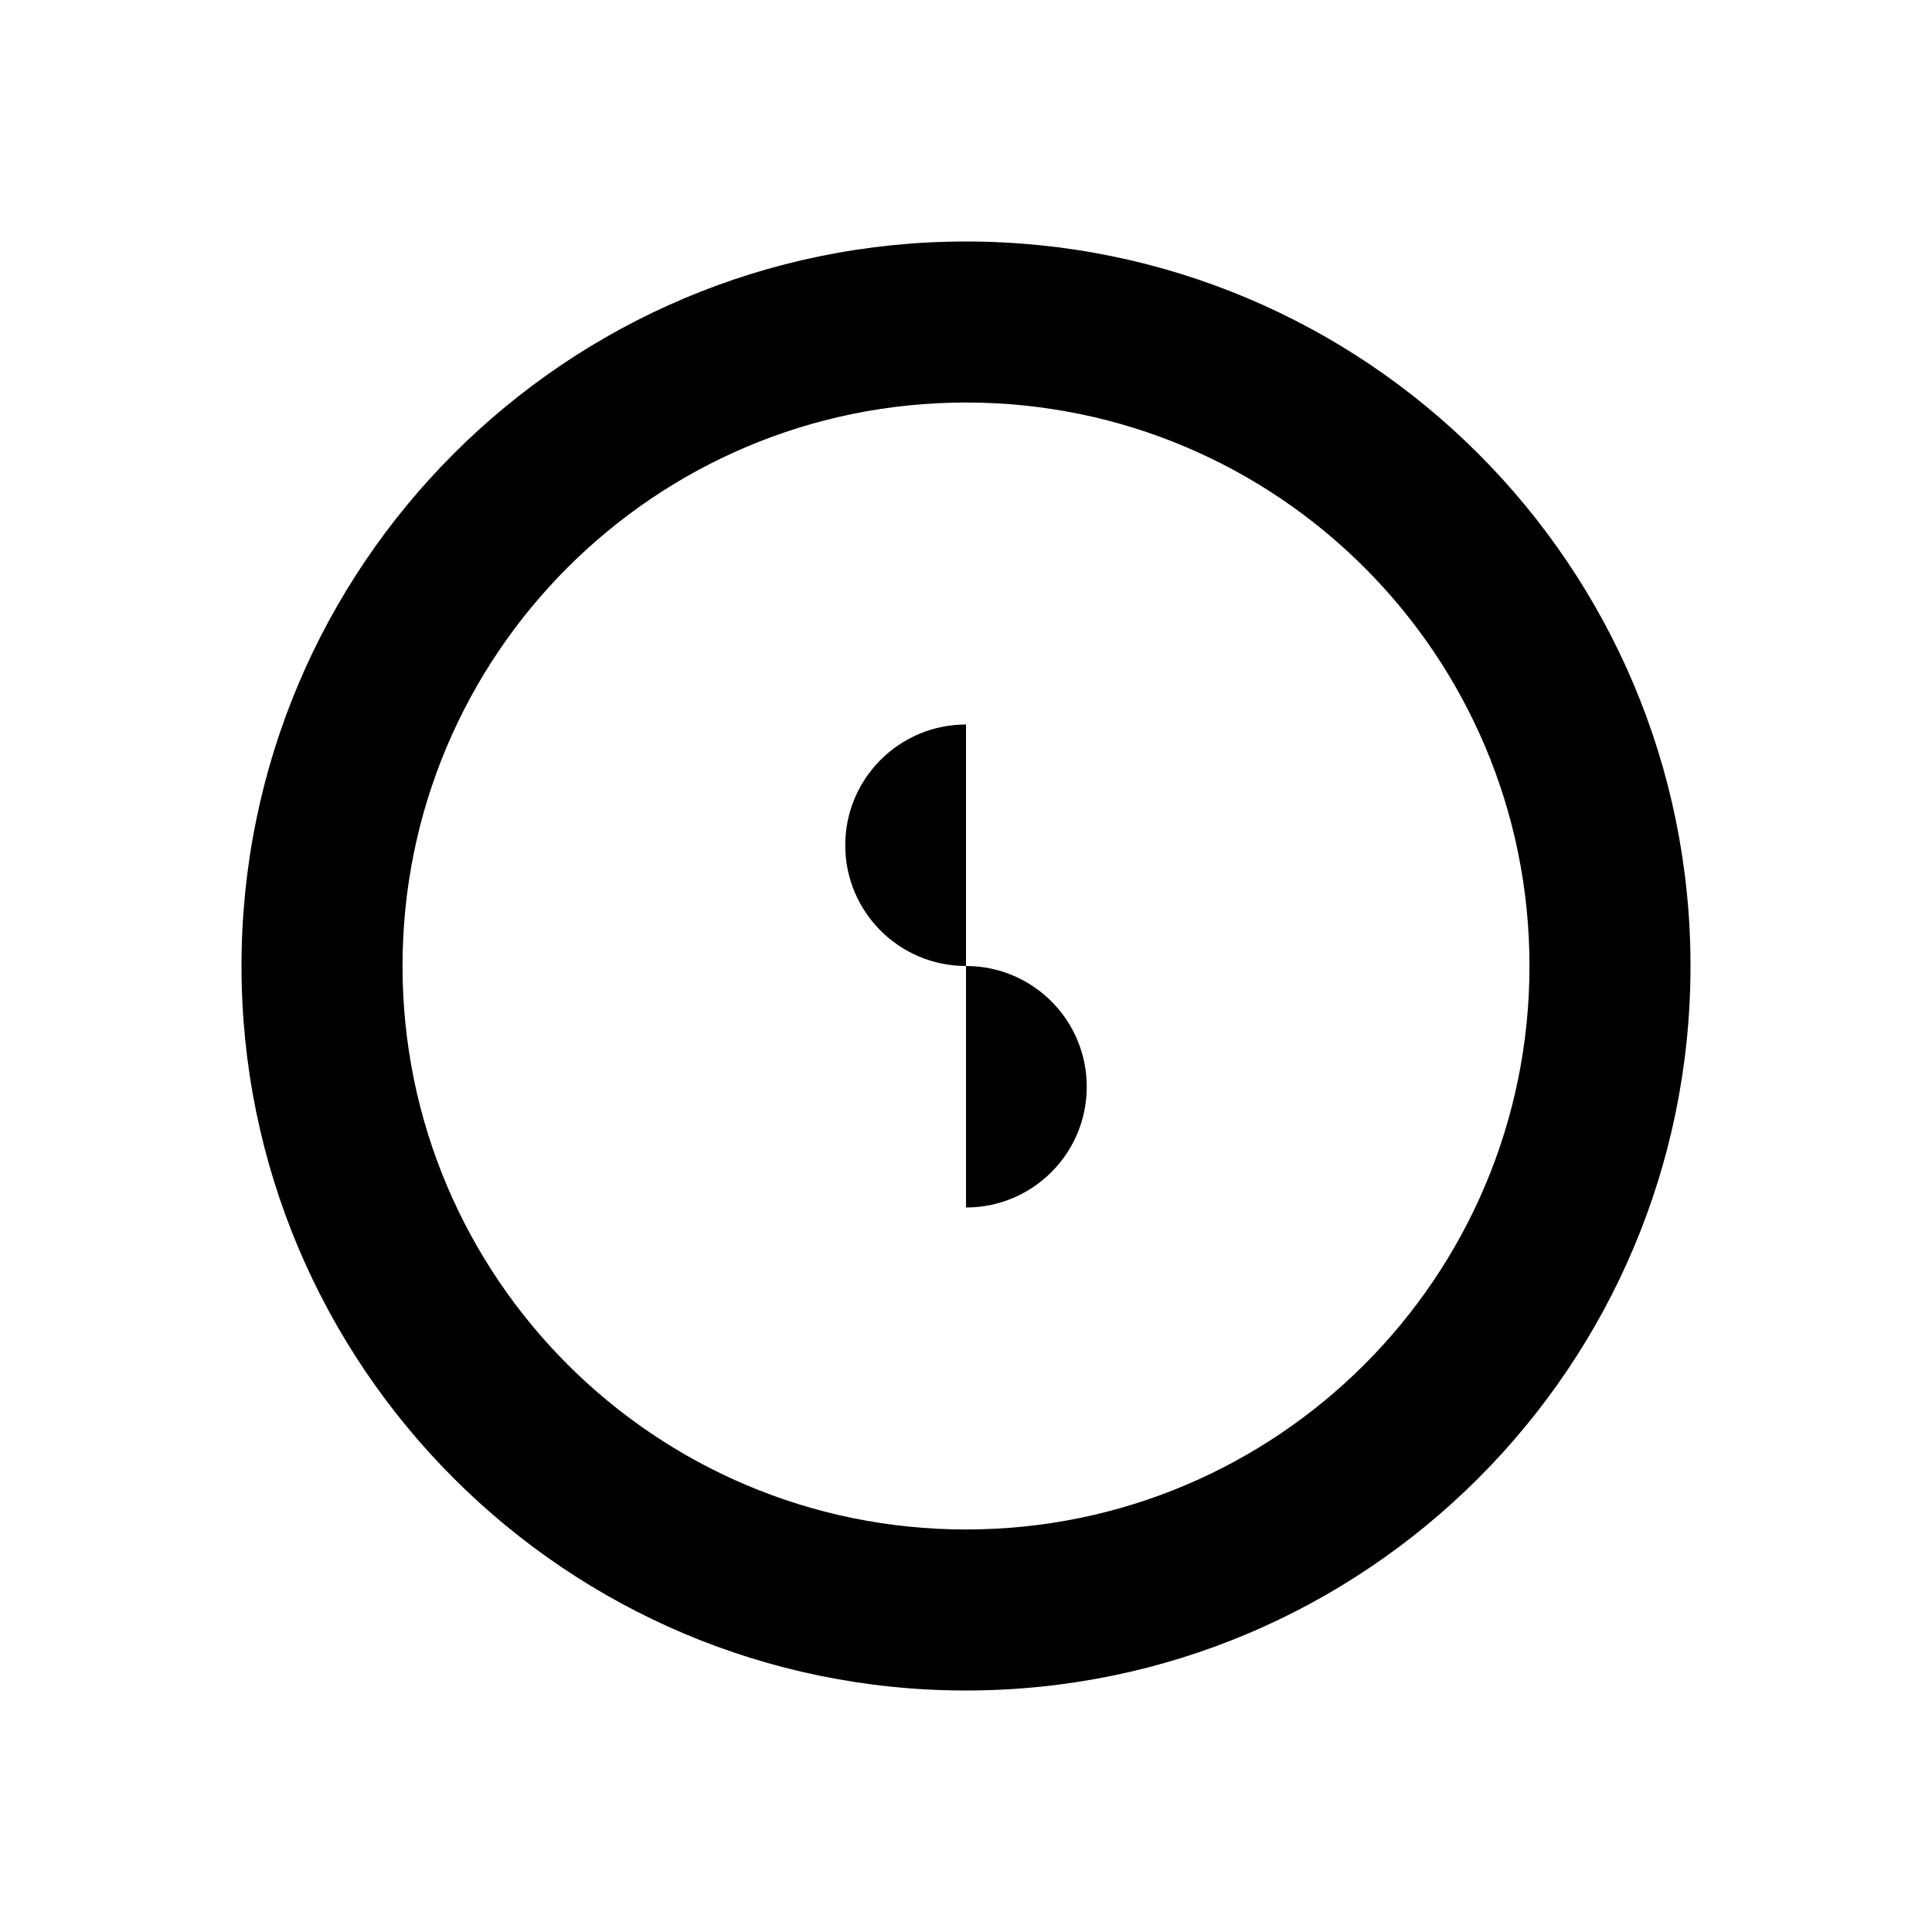 <svg xmlns="http://www.w3.org/2000/svg" width="32" height="32" viewBox="0 0 32 32" fill="none">
  <style>
    path { fill: #000000; }
    @media (prefers-color-scheme: dark) {
      path { fill: #FFFFFF; }
    }
  </style>
  <path d="M16 4C9.373 4 4 9.373 4 16C4 22.627 9.373 28 16 28C22.627 28 28 22.627 28 16C28 9.373 22.627 4 16 4ZM16 25.333C10.845 25.333 6.667 21.155 6.667 16C6.667 10.845 10.845 6.667 16 6.667C21.155 6.667 25.333 10.845 25.333 16C25.333 21.155 21.155 25.333 16 25.333Z"/>
  <path d="M16 12C14.895 12 14 12.895 14 14C14 15.105 14.895 16 16 16C17.105 16 18 16.895 18 18C18 19.105 17.105 20 16 20" stroke-width="2" stroke-linecap="round"/>
  <circle cx="16" cy="12" r="1.5"/>
  <circle cx="16" cy="20" r="1.5"/>
</svg> 